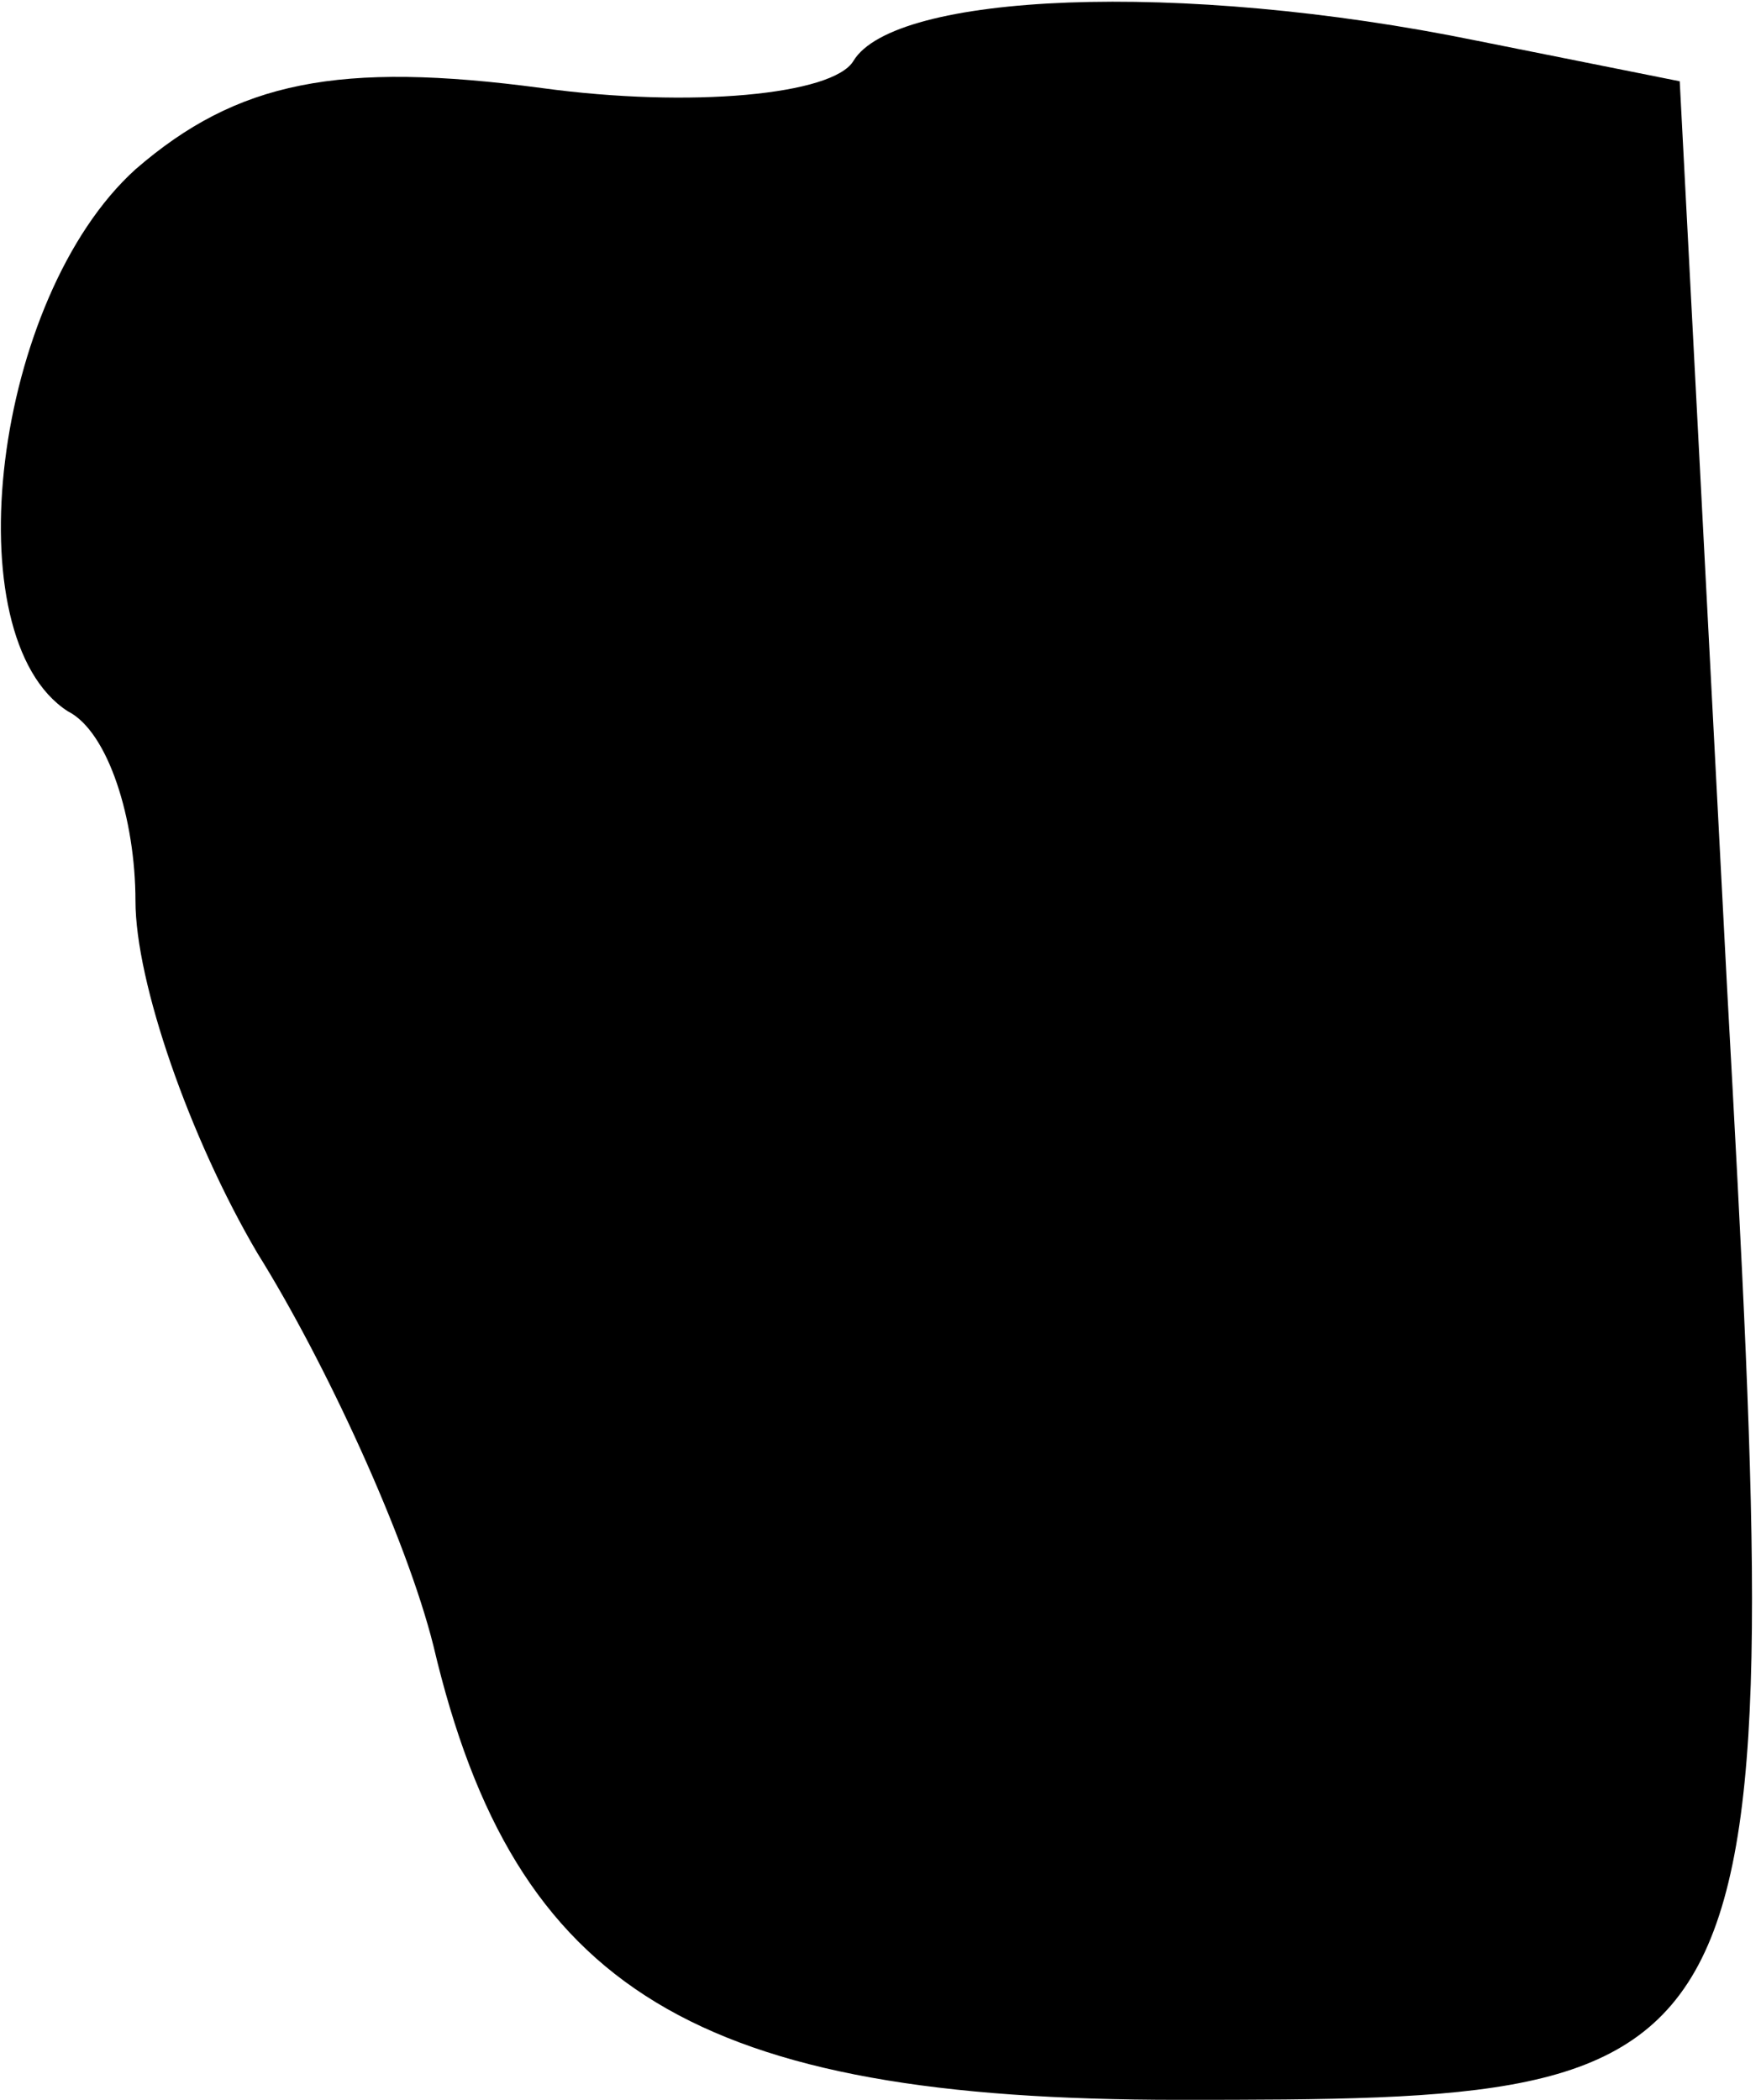 <?xml version="1.0" standalone="no"?>
<!DOCTYPE svg PUBLIC "-//W3C//DTD SVG 20010904//EN"
 "http://www.w3.org/TR/2001/REC-SVG-20010904/DTD/svg10.dtd">
<svg version="1.0" xmlns="http://www.w3.org/2000/svg"
 width="26pt" height="31pt" viewBox="0 0 26 31"
 preserveAspectRatio="xMidYMid meet">
<g transform="translate(0,31) scale(0.1,-0.1)"
fill="#000000" stroke="none">
<path fill="#000000" stroke="none" d="M126 301 c-3 -5 -24 -7 -46 -4 -30 4
-45 1 -60 -12 -21 -19 -27 -69 -10 -80 6 -3 10 -16 10 -28 0 -12 8 -35 18 -52
10 -16 22 -42 26 -58 12 -51 39 -67 110 -67 89 0 90 1 81 164 l-7 134 -30 6
c-44 9 -86 7 -92 -3z"/>
</g>
</svg>
